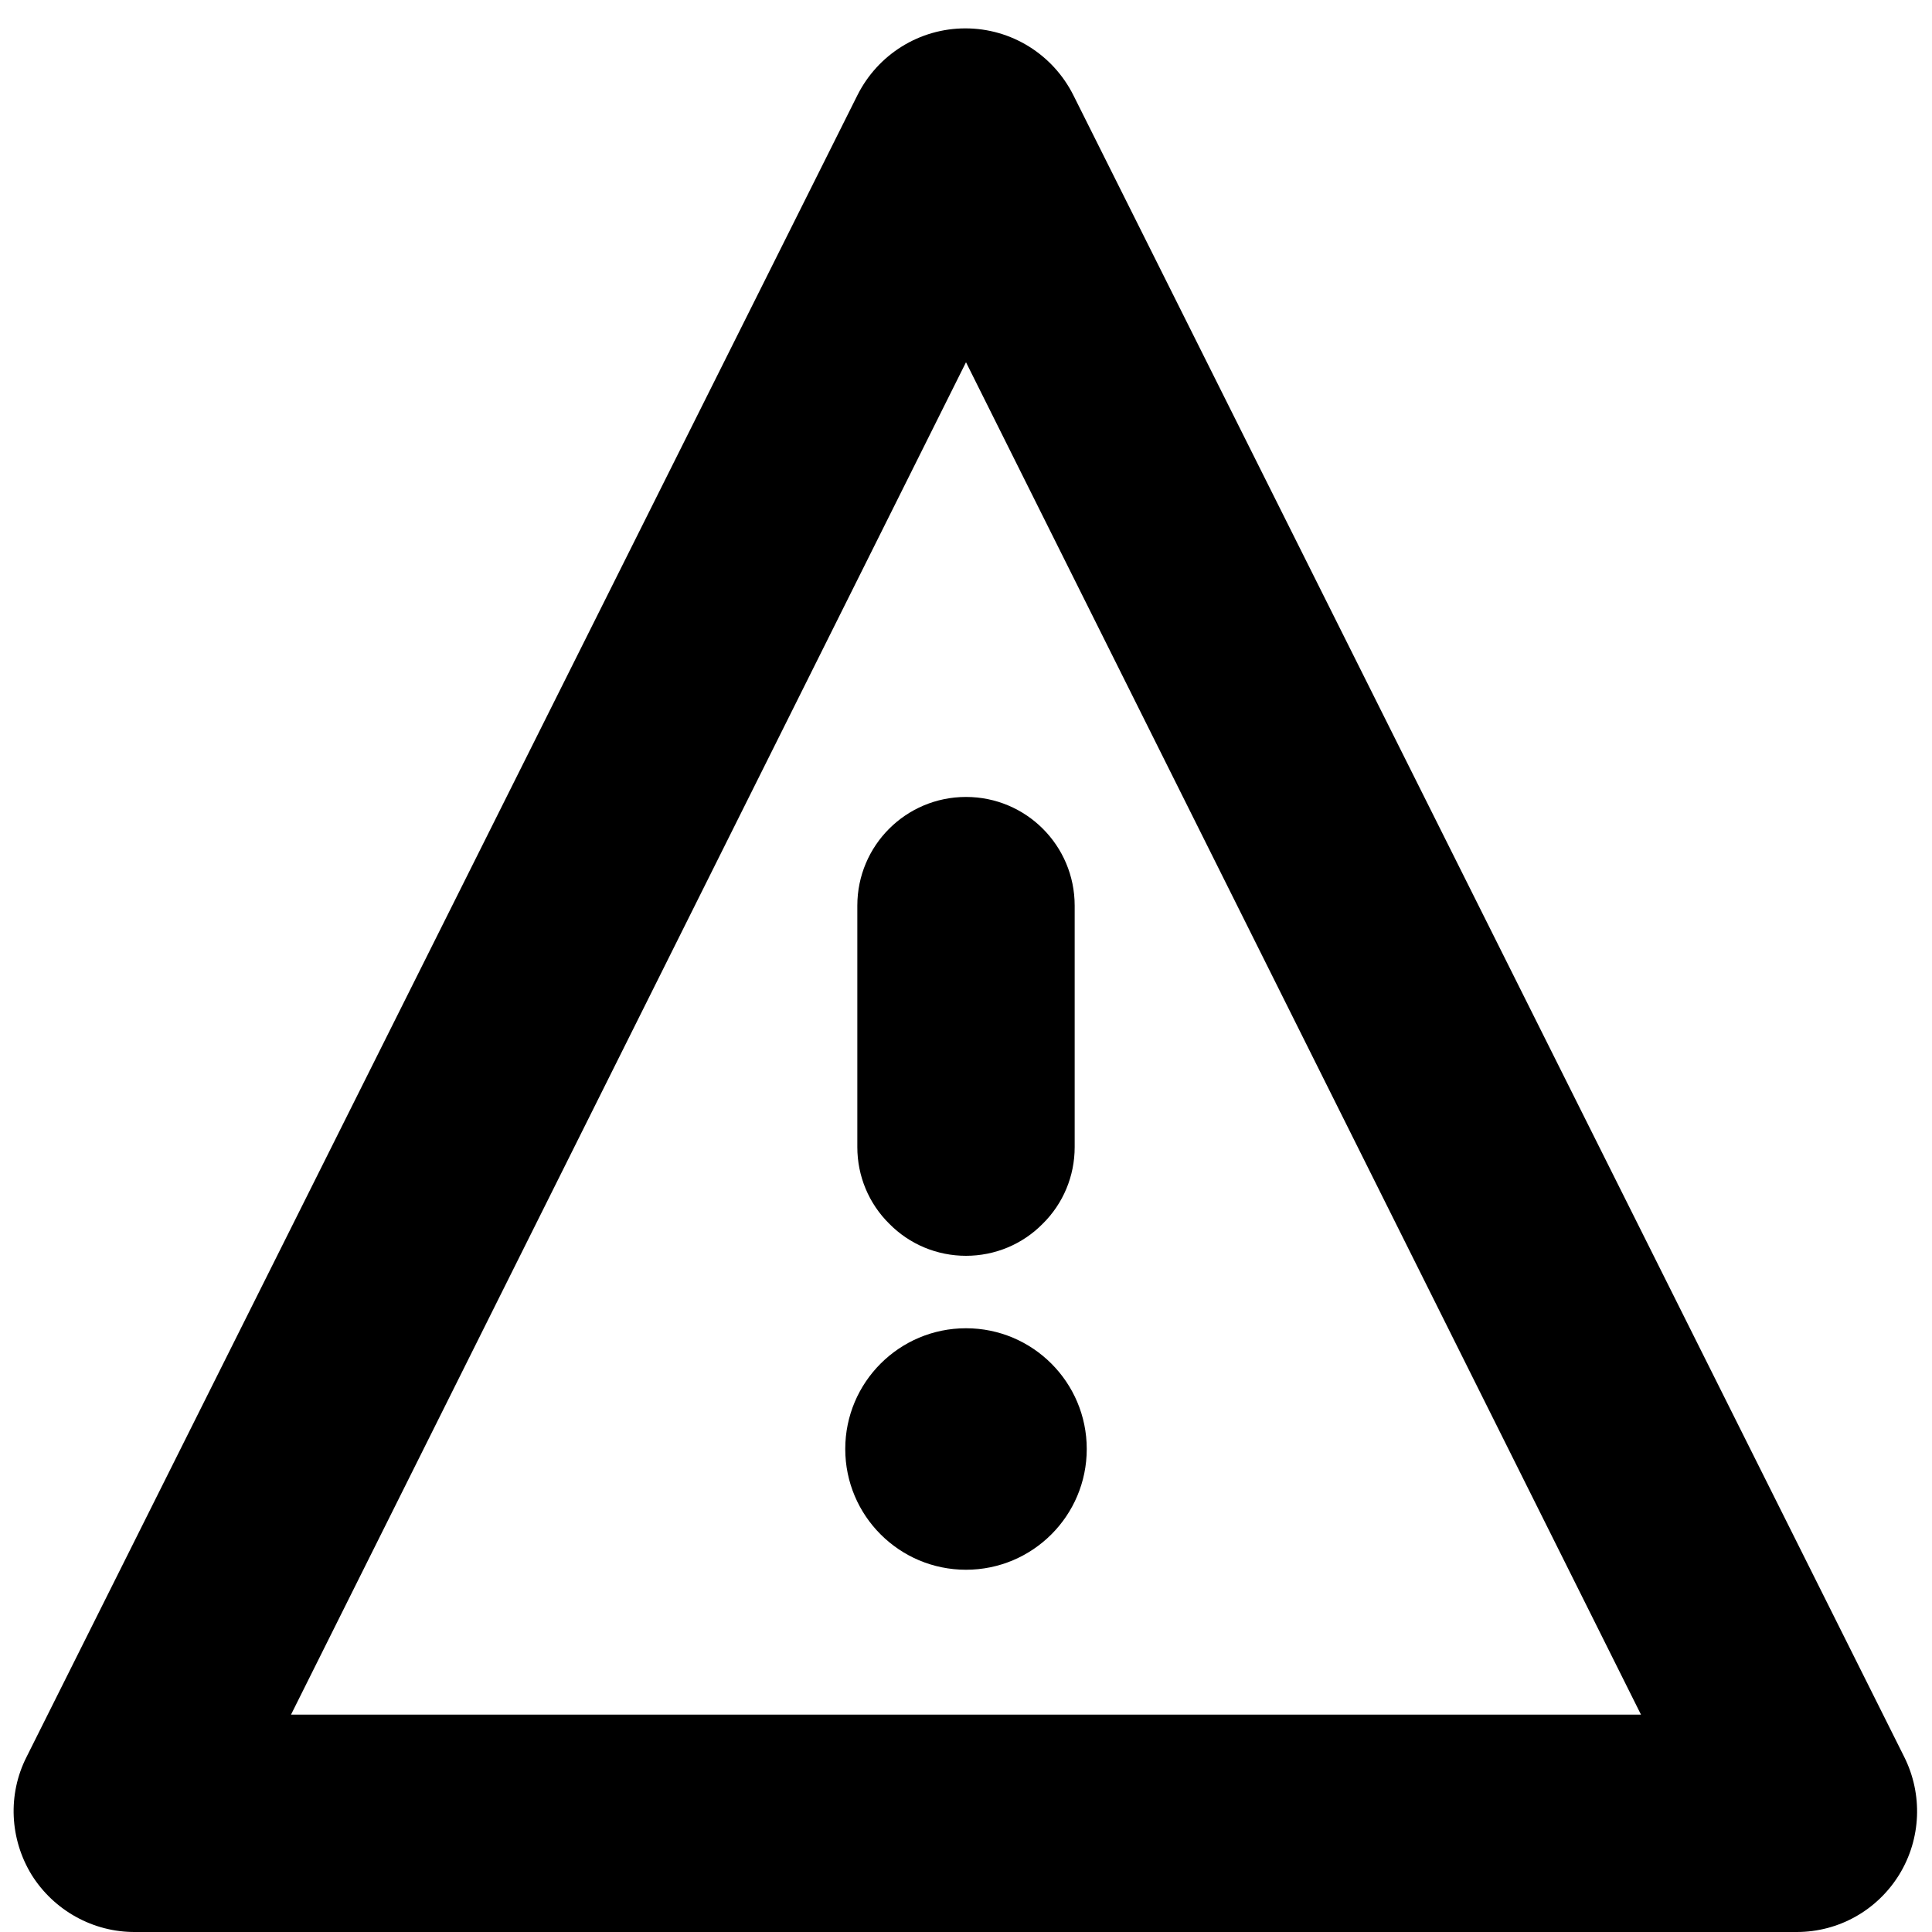 <?xml version="1.0"?><svg xmlns="http://www.w3.org/2000/svg" width="640" height="640" viewBox="0 0 640 640"><path d="m320 416c9.6 0 18.7-3.8 25.4-10.6 6.8-6.7 10.6-15.8 10.6-25.4v-80c0-19.9-16.1-36-36-36s-36 16.1-36 36v80c0 9.6 3.8 18.7 10.6 25.4 6.7 6.8 15.8 10.6 25.4 10.6z"></path><circle cx="320" cy="480" r="40"></circle><path d="m44.8 640h550.4c13.9 0 26.7-7.2 34-19.1 7.2-11.8 7.8-26.5 1.6-38.9l-275.2-550.4c-6.8-13.6-20.6-22.2-35.8-22.2-15.2 0-29 8.6-35.8 22.2l-275.2 550.4c-6.3 12.4-5.6 27.2 1.7 39.1 7.4 11.8 20.4 19 34.3 18.9z m275.2-520l223.6 448h-447.2l223.6-448z"></path></svg>